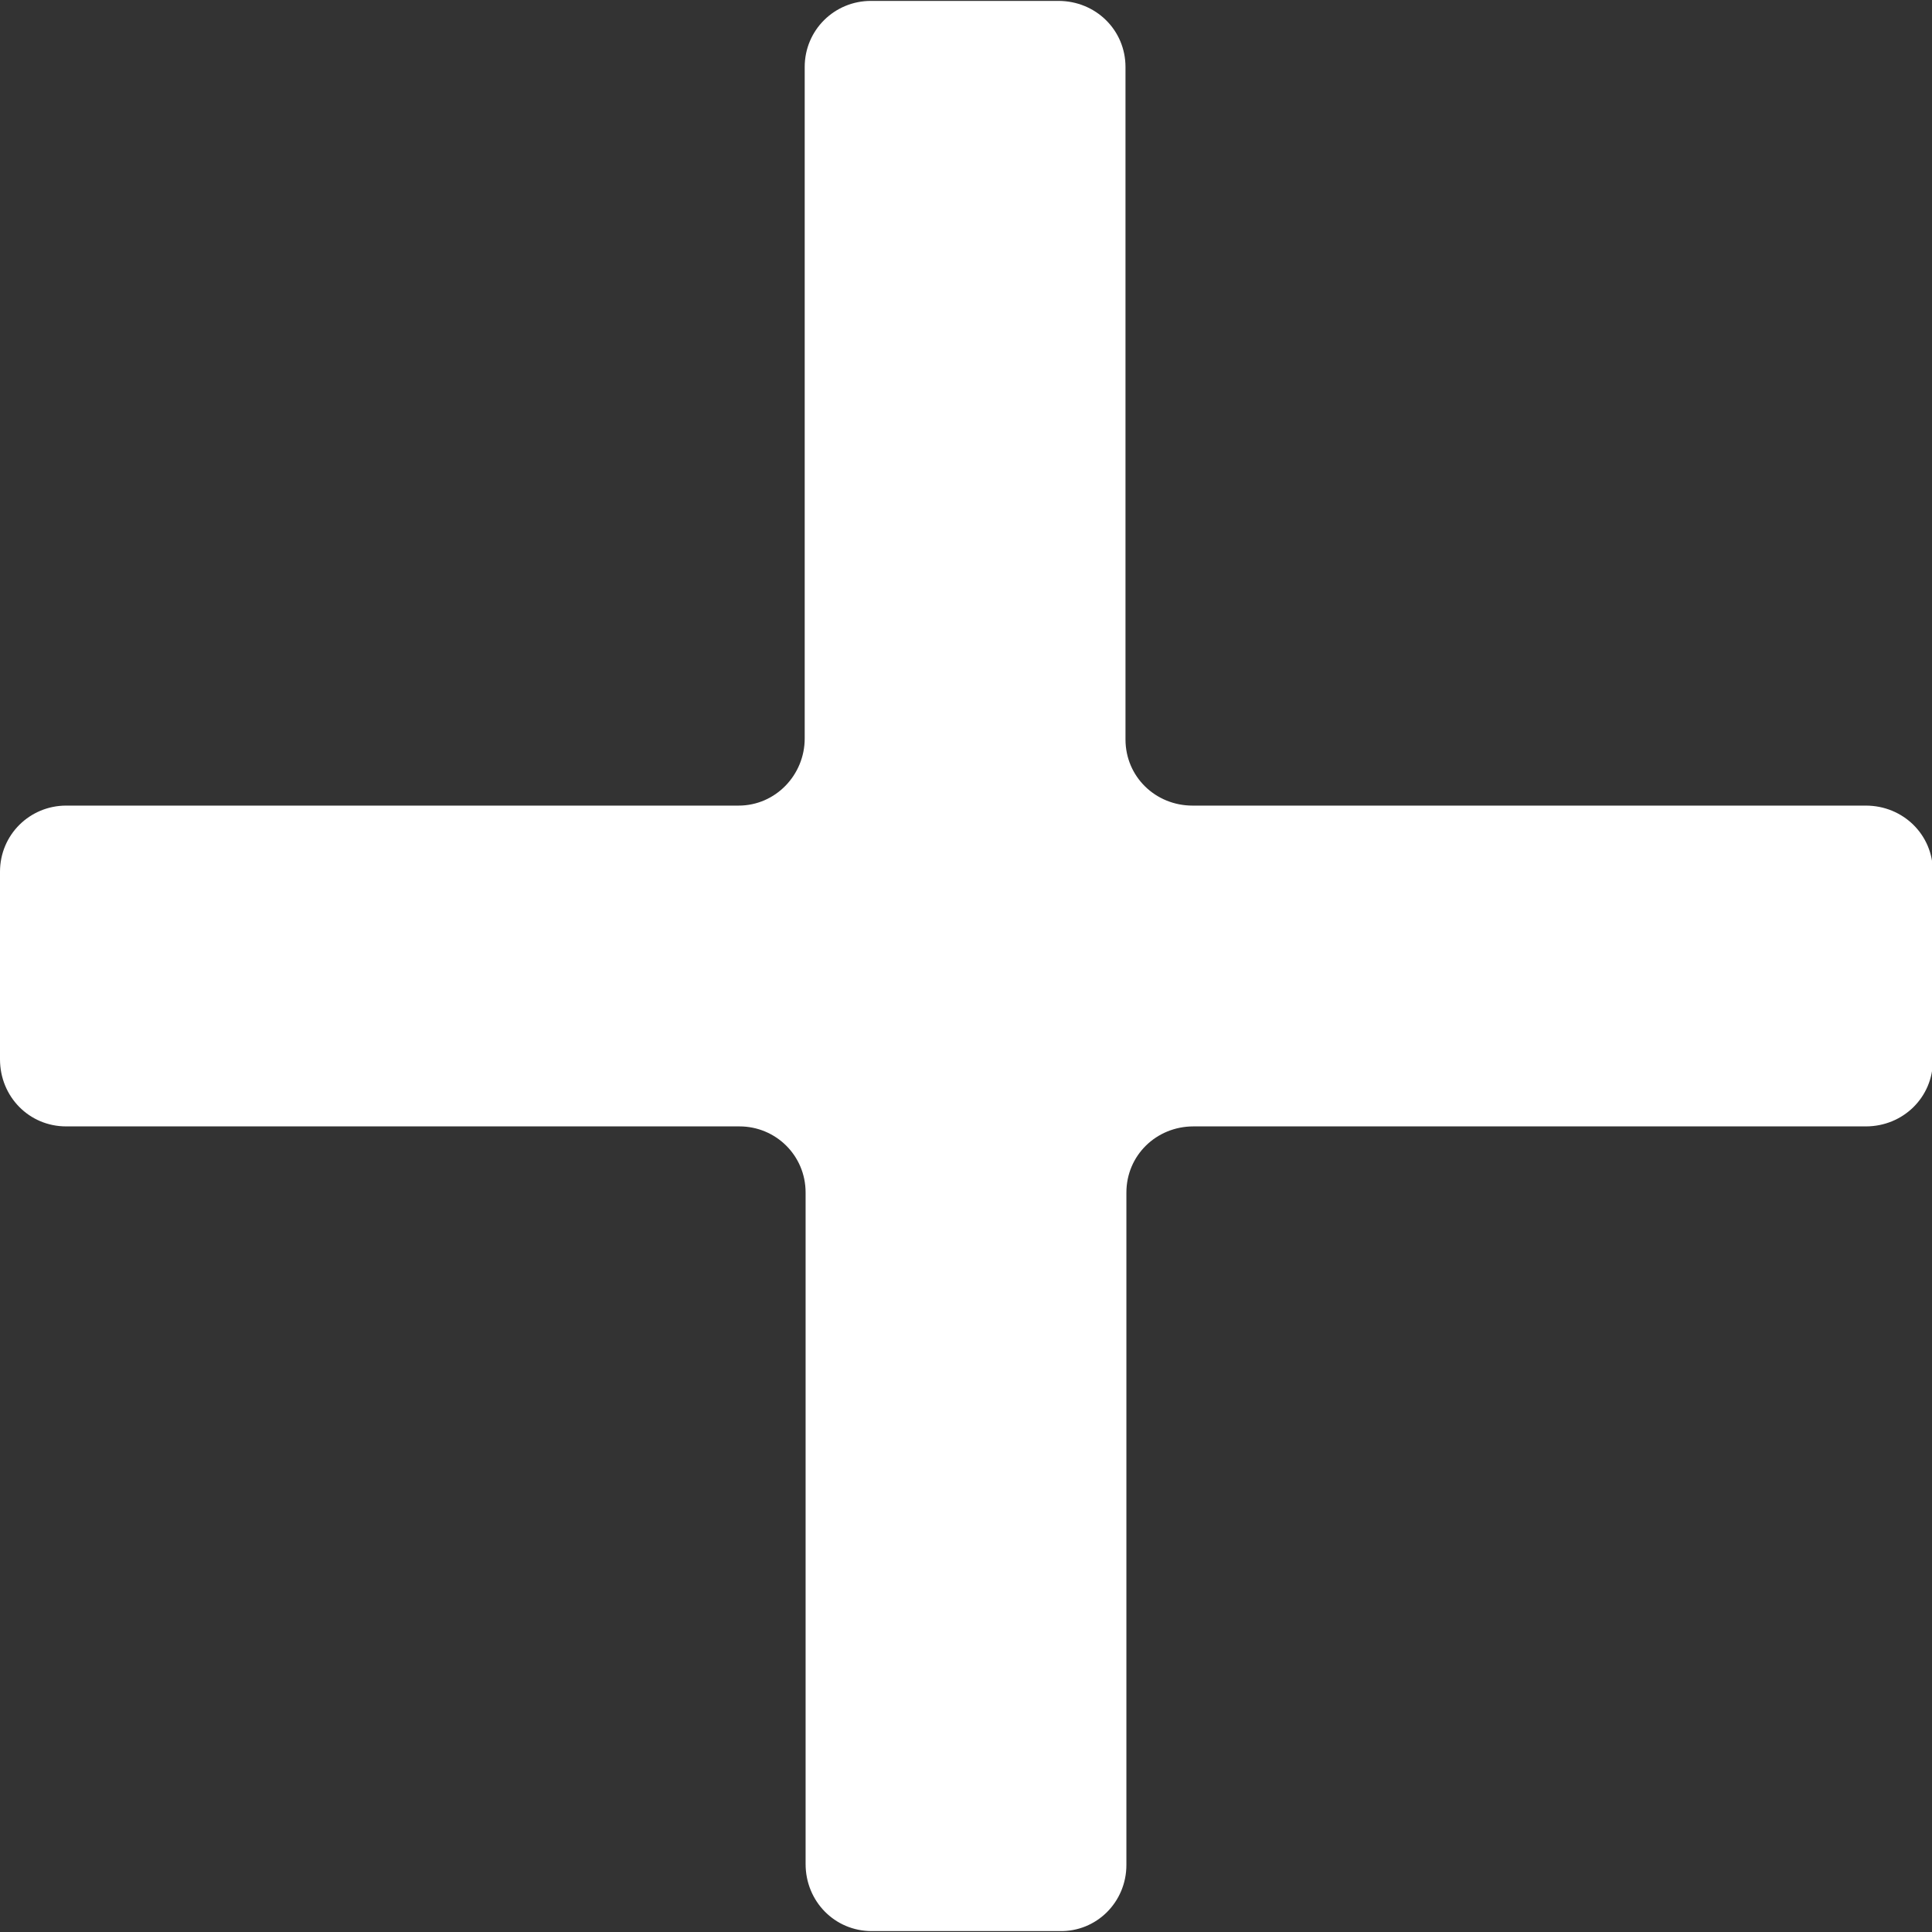 <?xml version="1.0" encoding="UTF-8"?>
<svg id="Calque_2" data-name="Calque 2" xmlns="http://www.w3.org/2000/svg" viewBox="0 0 21.32 21.32">
  <rect x="0" y="0" width="21.32" height="21.32" fill="#333333" stroke="none"/>
  <defs>
    <style>
      .cls-1 {
        fill: #fff;
        stroke-width: 0px;
      }
    </style>
  </defs>
  <g id="Calque_1-2" data-name="Calque 1">
    <path class="cls-1" d="M13.17,8.89h7.42c.41,0,.74.32.74.73v2.08c0,.41-.33.73-.74.73h-7.42c-.41,0-.74.32-.74.73v7.42c0,.41-.33.74-.74.73h-2.07c-.41,0-.73-.33-.73-.74v-7.41c0-.41-.33-.73-.73-.73H.73c-.41,0-.73-.33-.73-.74v-2.07c0-.41.33-.73.73-.73h7.42c.41,0,.73-.34.73-.74V.74c0-.41.33-.73.73-.73h2.07c.41,0,.74.32.74.73v7.42c0,.41.33.73.74.73Z"/>
  </g>
</svg>